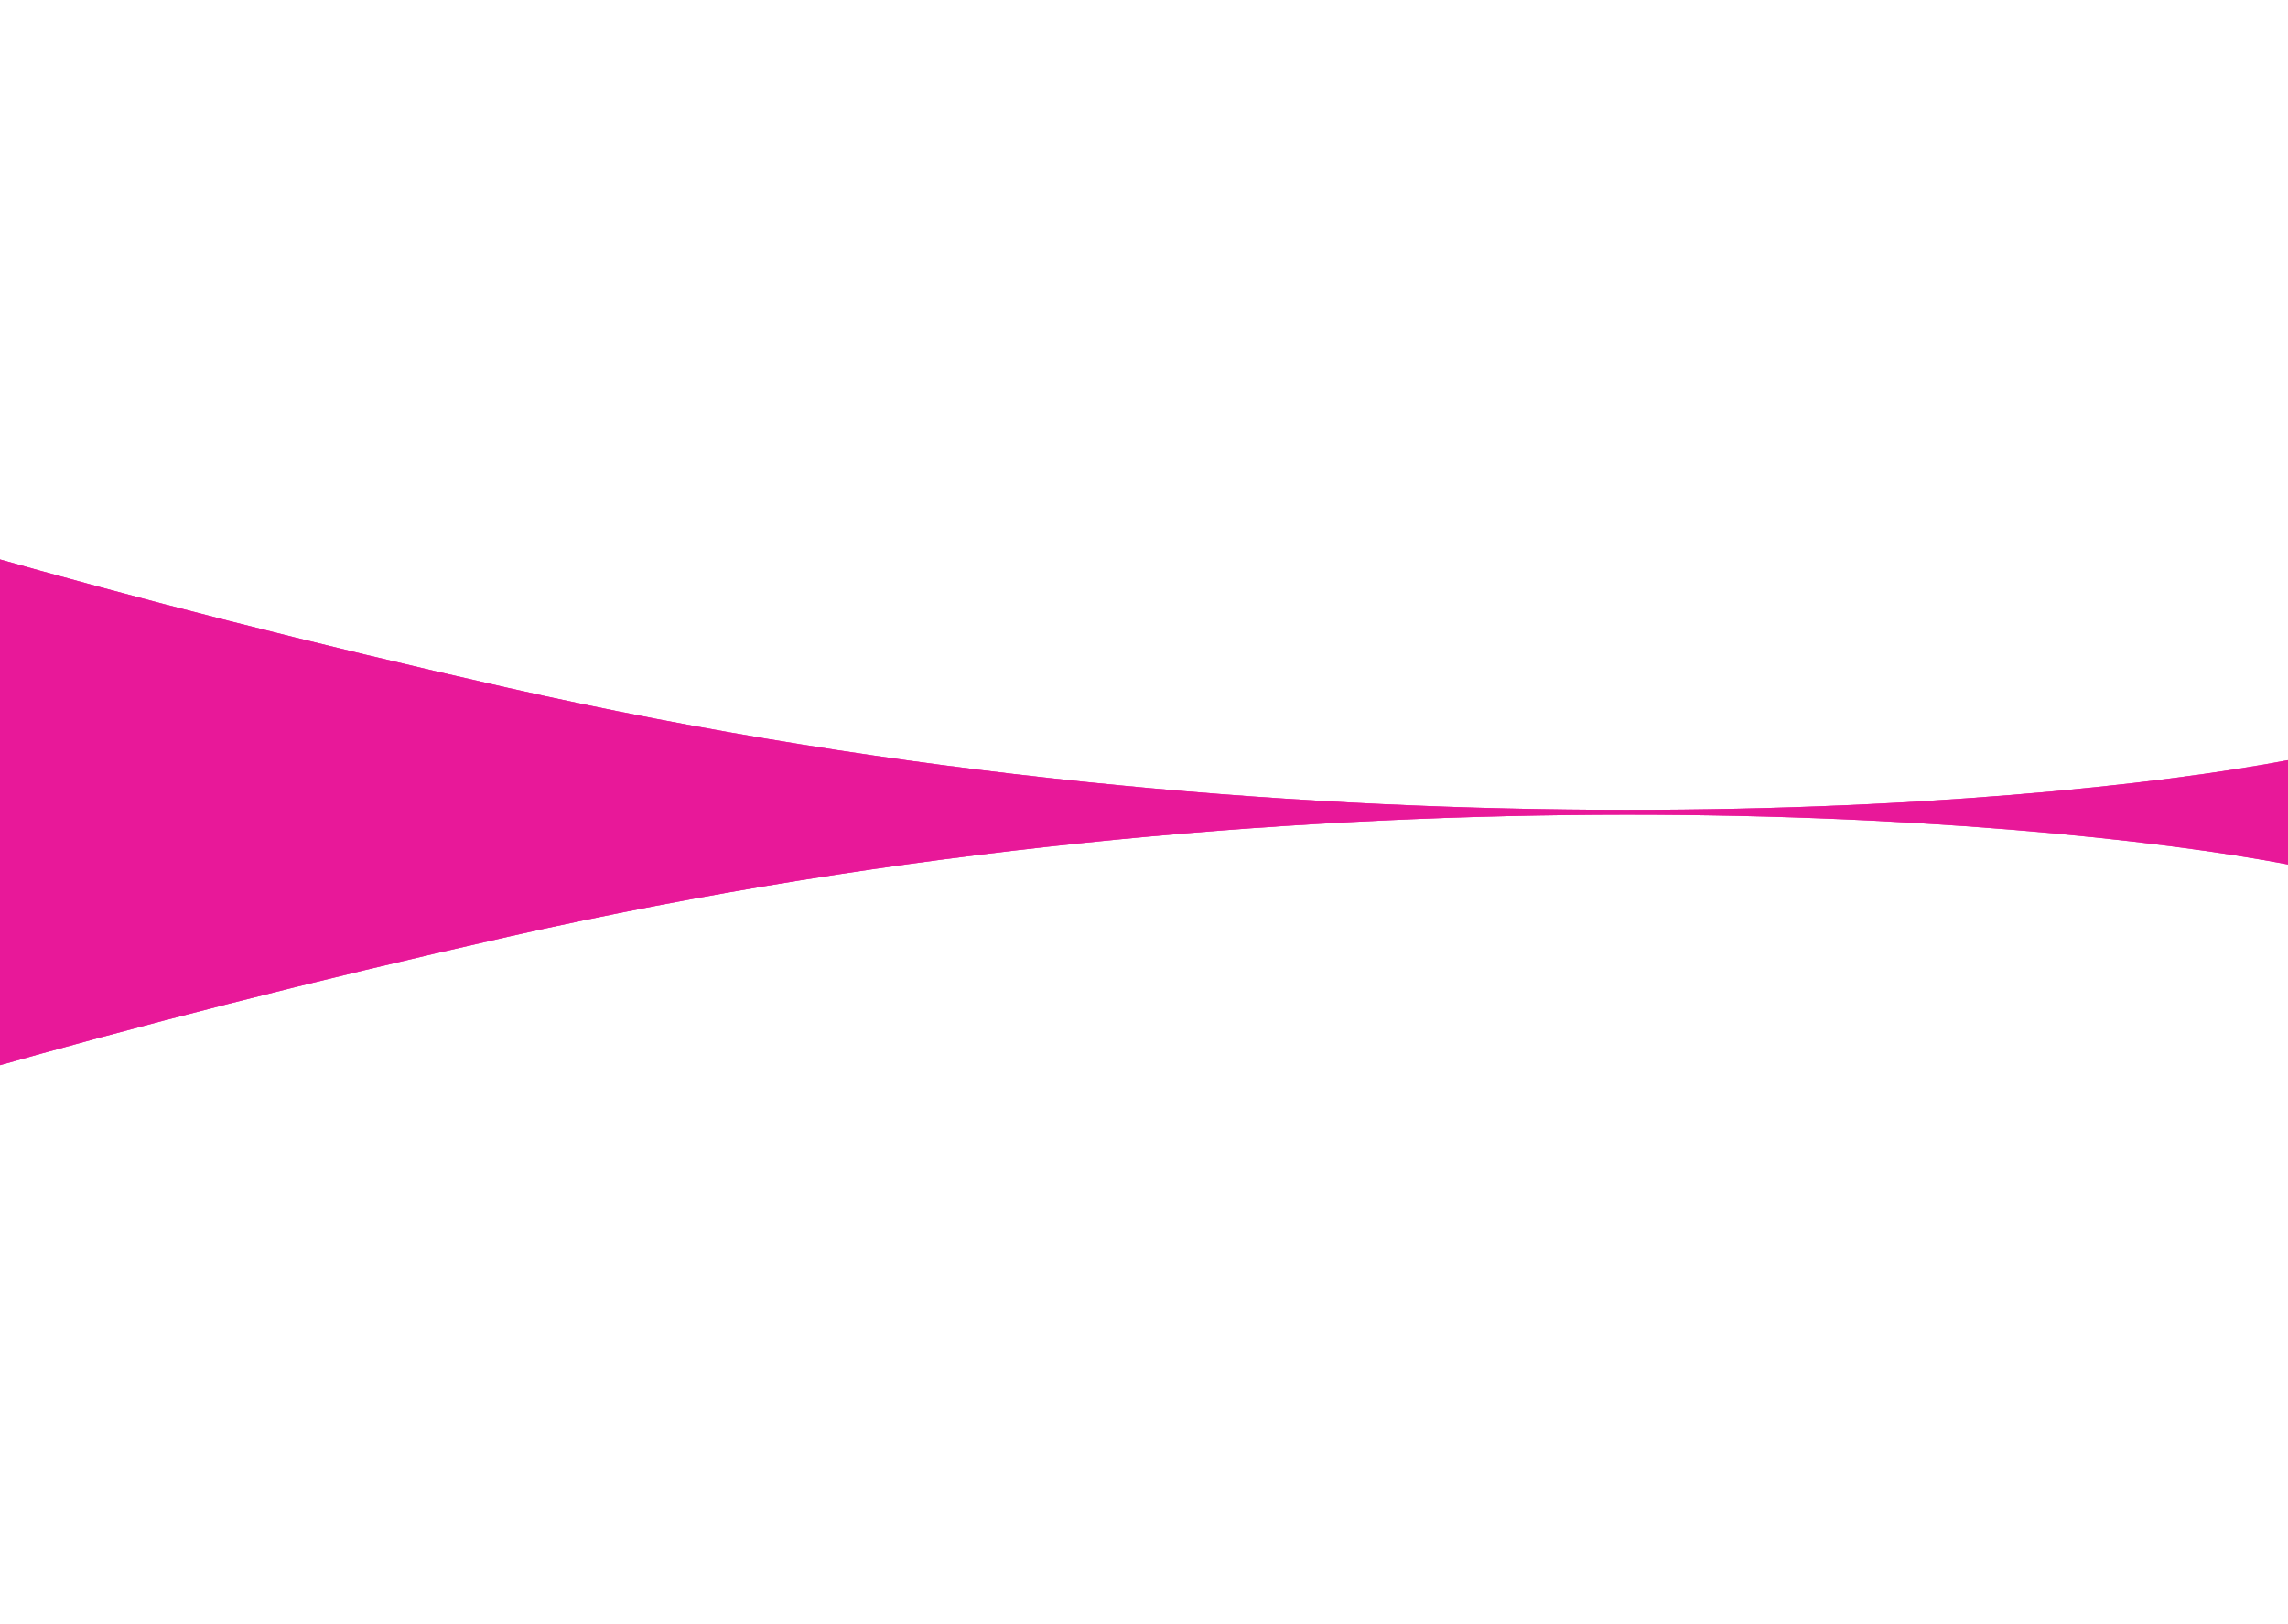<svg width="1024" height="727" viewBox="0 0 1024 727" fill="none" xmlns="http://www.w3.org/2000/svg">
    <g opacity="0.4" filter="url(#filter0_f_879_5336)">
        <path
            d="M227.407 419.354C581.1 339.352 906.508 364.568 1025 387.177V340.135C906.508 362.744 581.1 387.96 227.407 307.958C-126.286 227.956 -318.903 144.652 -371 113V614.312C-318.903 582.661 -126.286 499.357 227.407 419.354Z"
            fill="#E81899" />
    </g>
    <g opacity="0.7" filter="url(#filter1_f_879_5336)">
        <path
            d="M227.407 419.354C581.1 339.352 906.508 364.568 1025 387.177V340.135C906.508 362.744 581.1 387.96 227.407 307.958C-126.286 227.956 -318.903 144.652 -371 113V614.312C-318.903 582.661 -126.286 499.357 227.407 419.354Z"
            fill="#E81899" />
    </g>
    <g filter="url(#filter2_f_879_5336)">
        <path
            d="M227.407 419.354C581.1 339.352 906.508 364.568 1025 387.177V340.135C906.508 362.744 581.1 387.96 227.407 307.958C-126.286 227.956 -318.903 144.652 -371 113V614.312C-318.903 582.661 -126.286 499.357 227.407 419.354Z"
            fill="#E81899" />
    </g>
    <defs>
        <filter id="filter0_f_879_5336" x="-483.317" y="0.683" width="1620.63" height="725.946"
            filterUnits="userSpaceOnUse" color-interpolation-filters="sRGB">
            <feFlood flood-opacity="0" result="BackgroundImageFix" />
            <feBlend mode="normal" in="SourceGraphic" in2="BackgroundImageFix" result="shape" />
            <feGaussianBlur stdDeviation="56.158" result="effect1_foregroundBlur_879_5336" />
        </filter>
        <filter id="filter1_f_879_5336" x="-408.439" y="75.561" width="1470.88" height="576.19"
            filterUnits="userSpaceOnUse" color-interpolation-filters="sRGB">
            <feFlood flood-opacity="0" result="BackgroundImageFix" />
            <feBlend mode="normal" in="SourceGraphic" in2="BackgroundImageFix" result="shape" />
            <feGaussianBlur stdDeviation="18.719" result="effect1_foregroundBlur_879_5336" />
        </filter>
        <filter id="filter2_f_879_5336" x="-373.246" y="110.754" width="1400.49" height="505.805"
            filterUnits="userSpaceOnUse" color-interpolation-filters="sRGB">
            <feFlood flood-opacity="0" result="BackgroundImageFix" />
            <feBlend mode="normal" in="SourceGraphic" in2="BackgroundImageFix" result="shape" />
            <feGaussianBlur stdDeviation="1.123" result="effect1_foregroundBlur_879_5336" />
        </filter>
    </defs>
</svg>